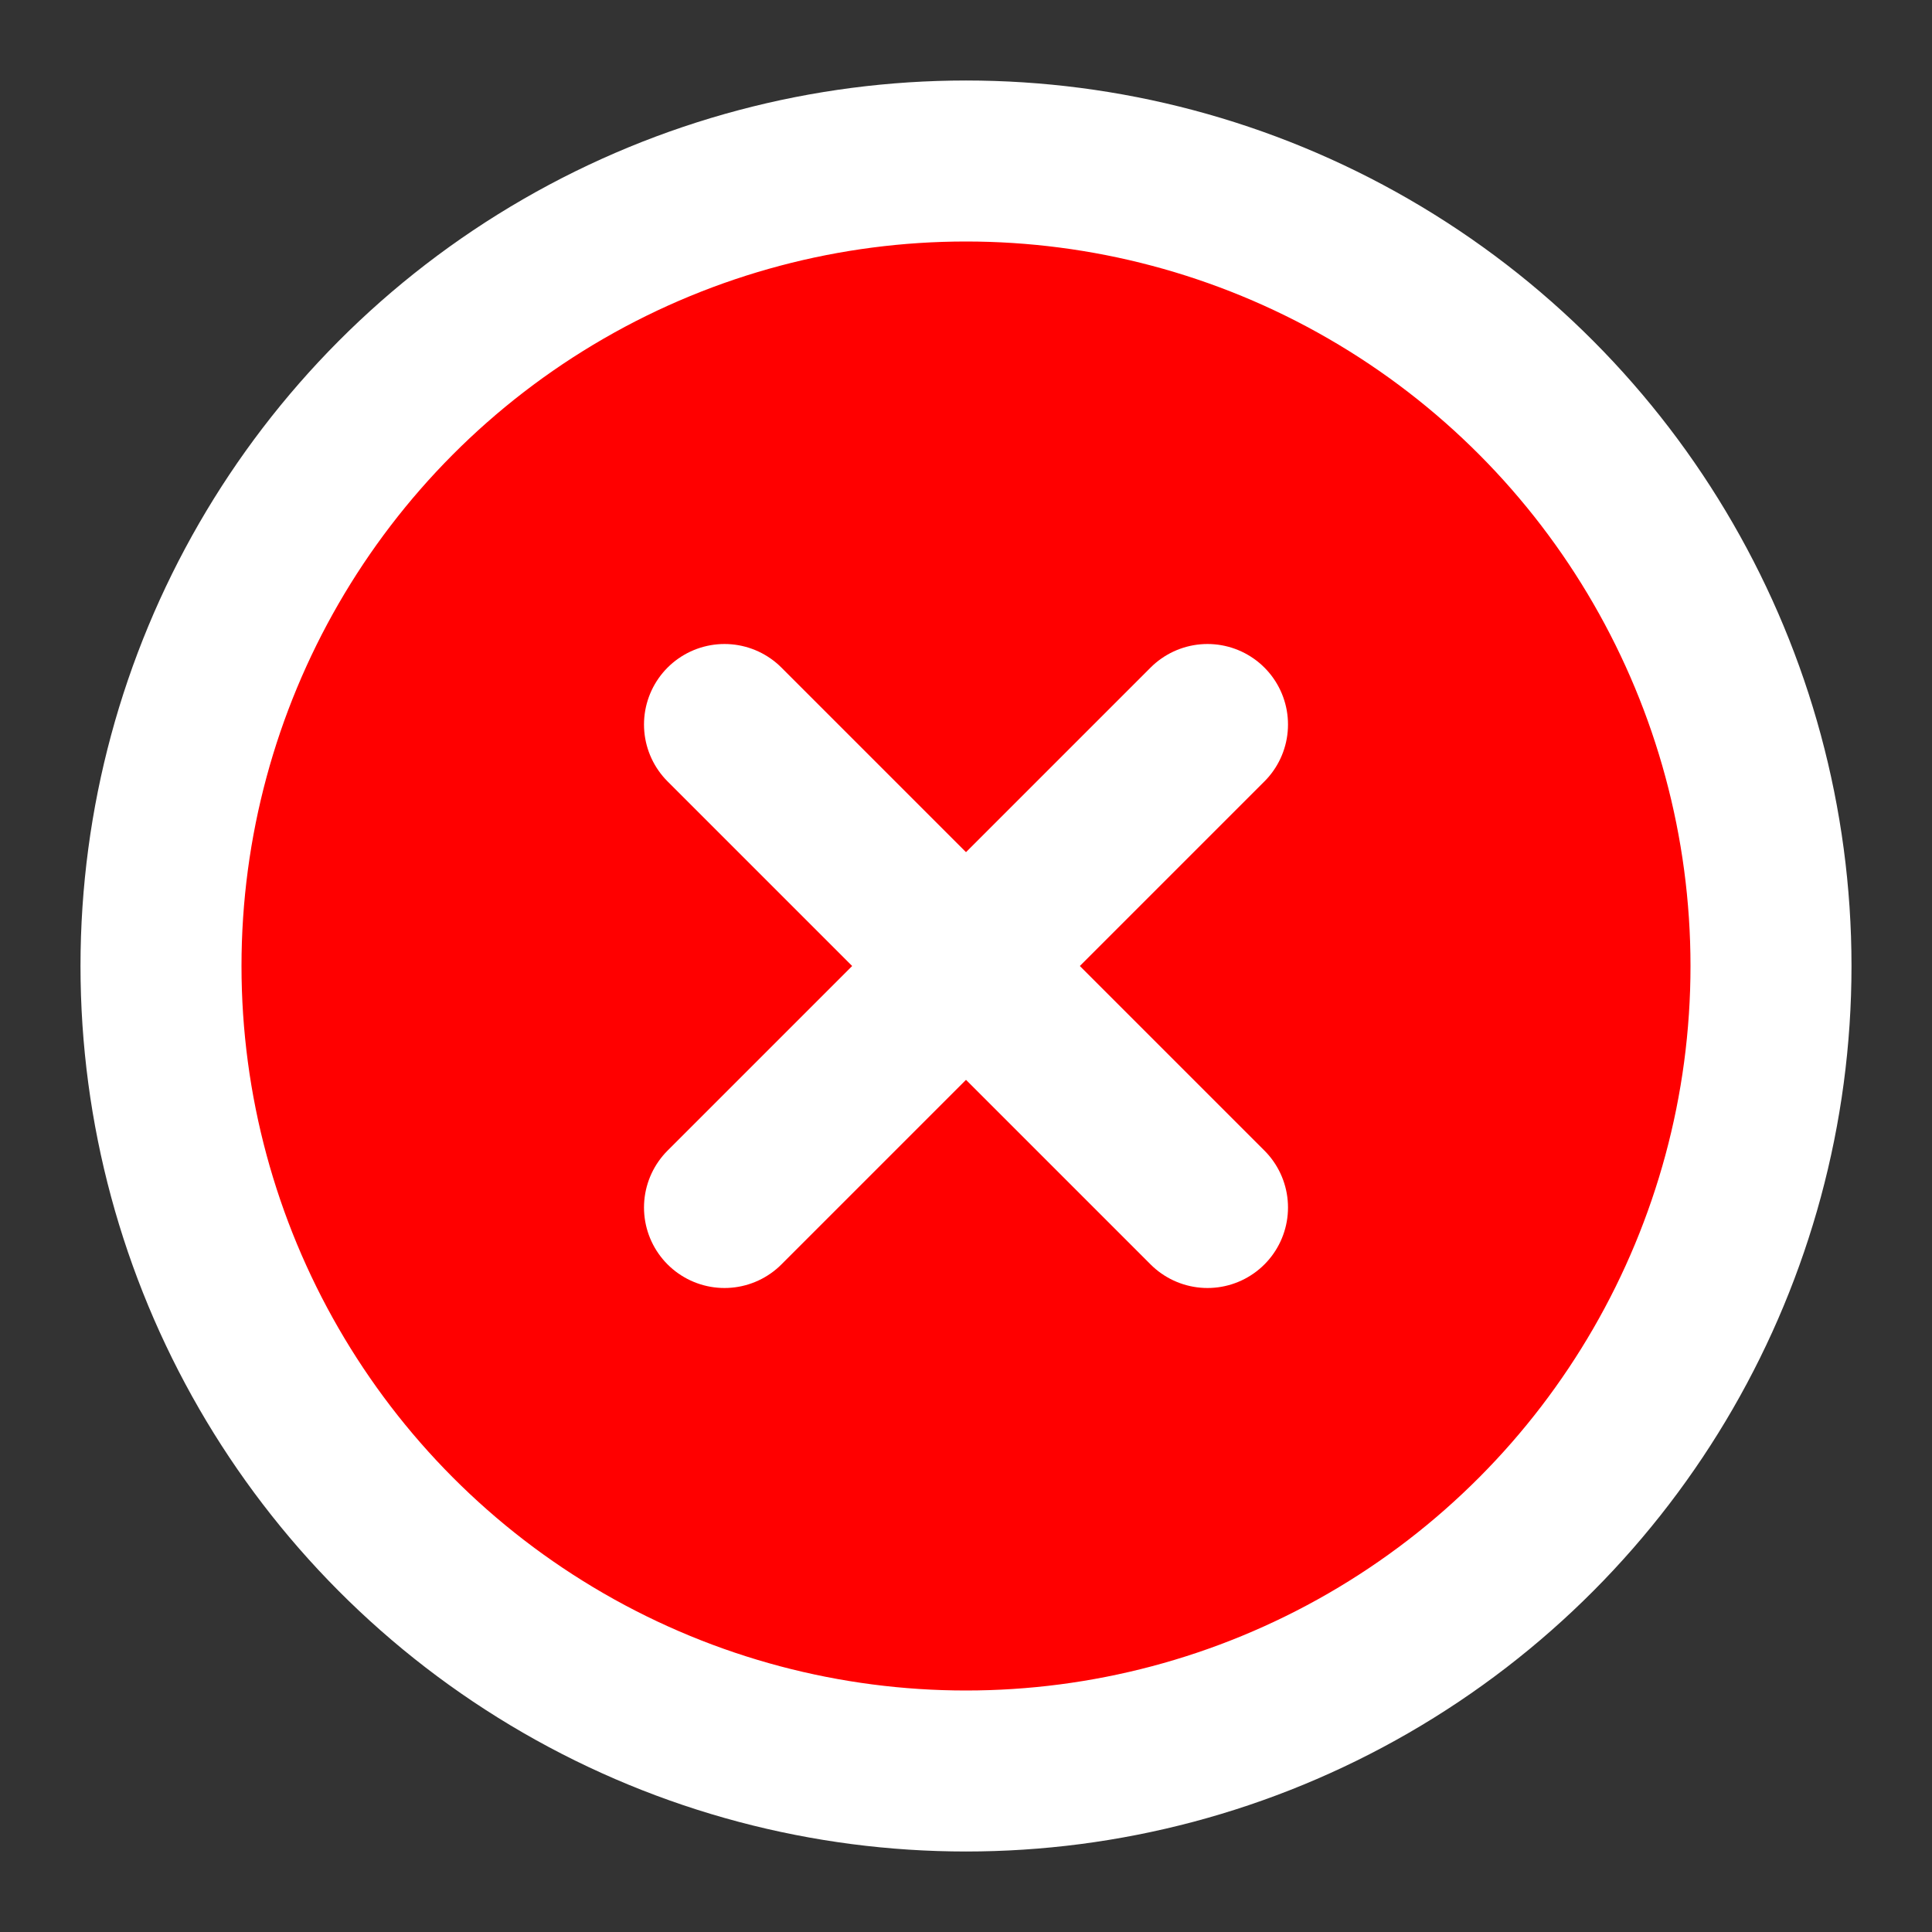 <svg xmlns="http://www.w3.org/2000/svg" width="24" height="24" viewBox="0 0 24 24" fill="#FF0000" stroke="#fff" stroke-width="2" stroke-linecap="round" stroke-linejoin="round" class="lucide lucide-circle-x"><rect x="0" y="0" width="24" height="24" fill="#333333" stroke="none"/><circle cx="12" cy="12" r="10"/><path d="m15 9-6 6"/><path d="m9 9 6 6"/></svg>